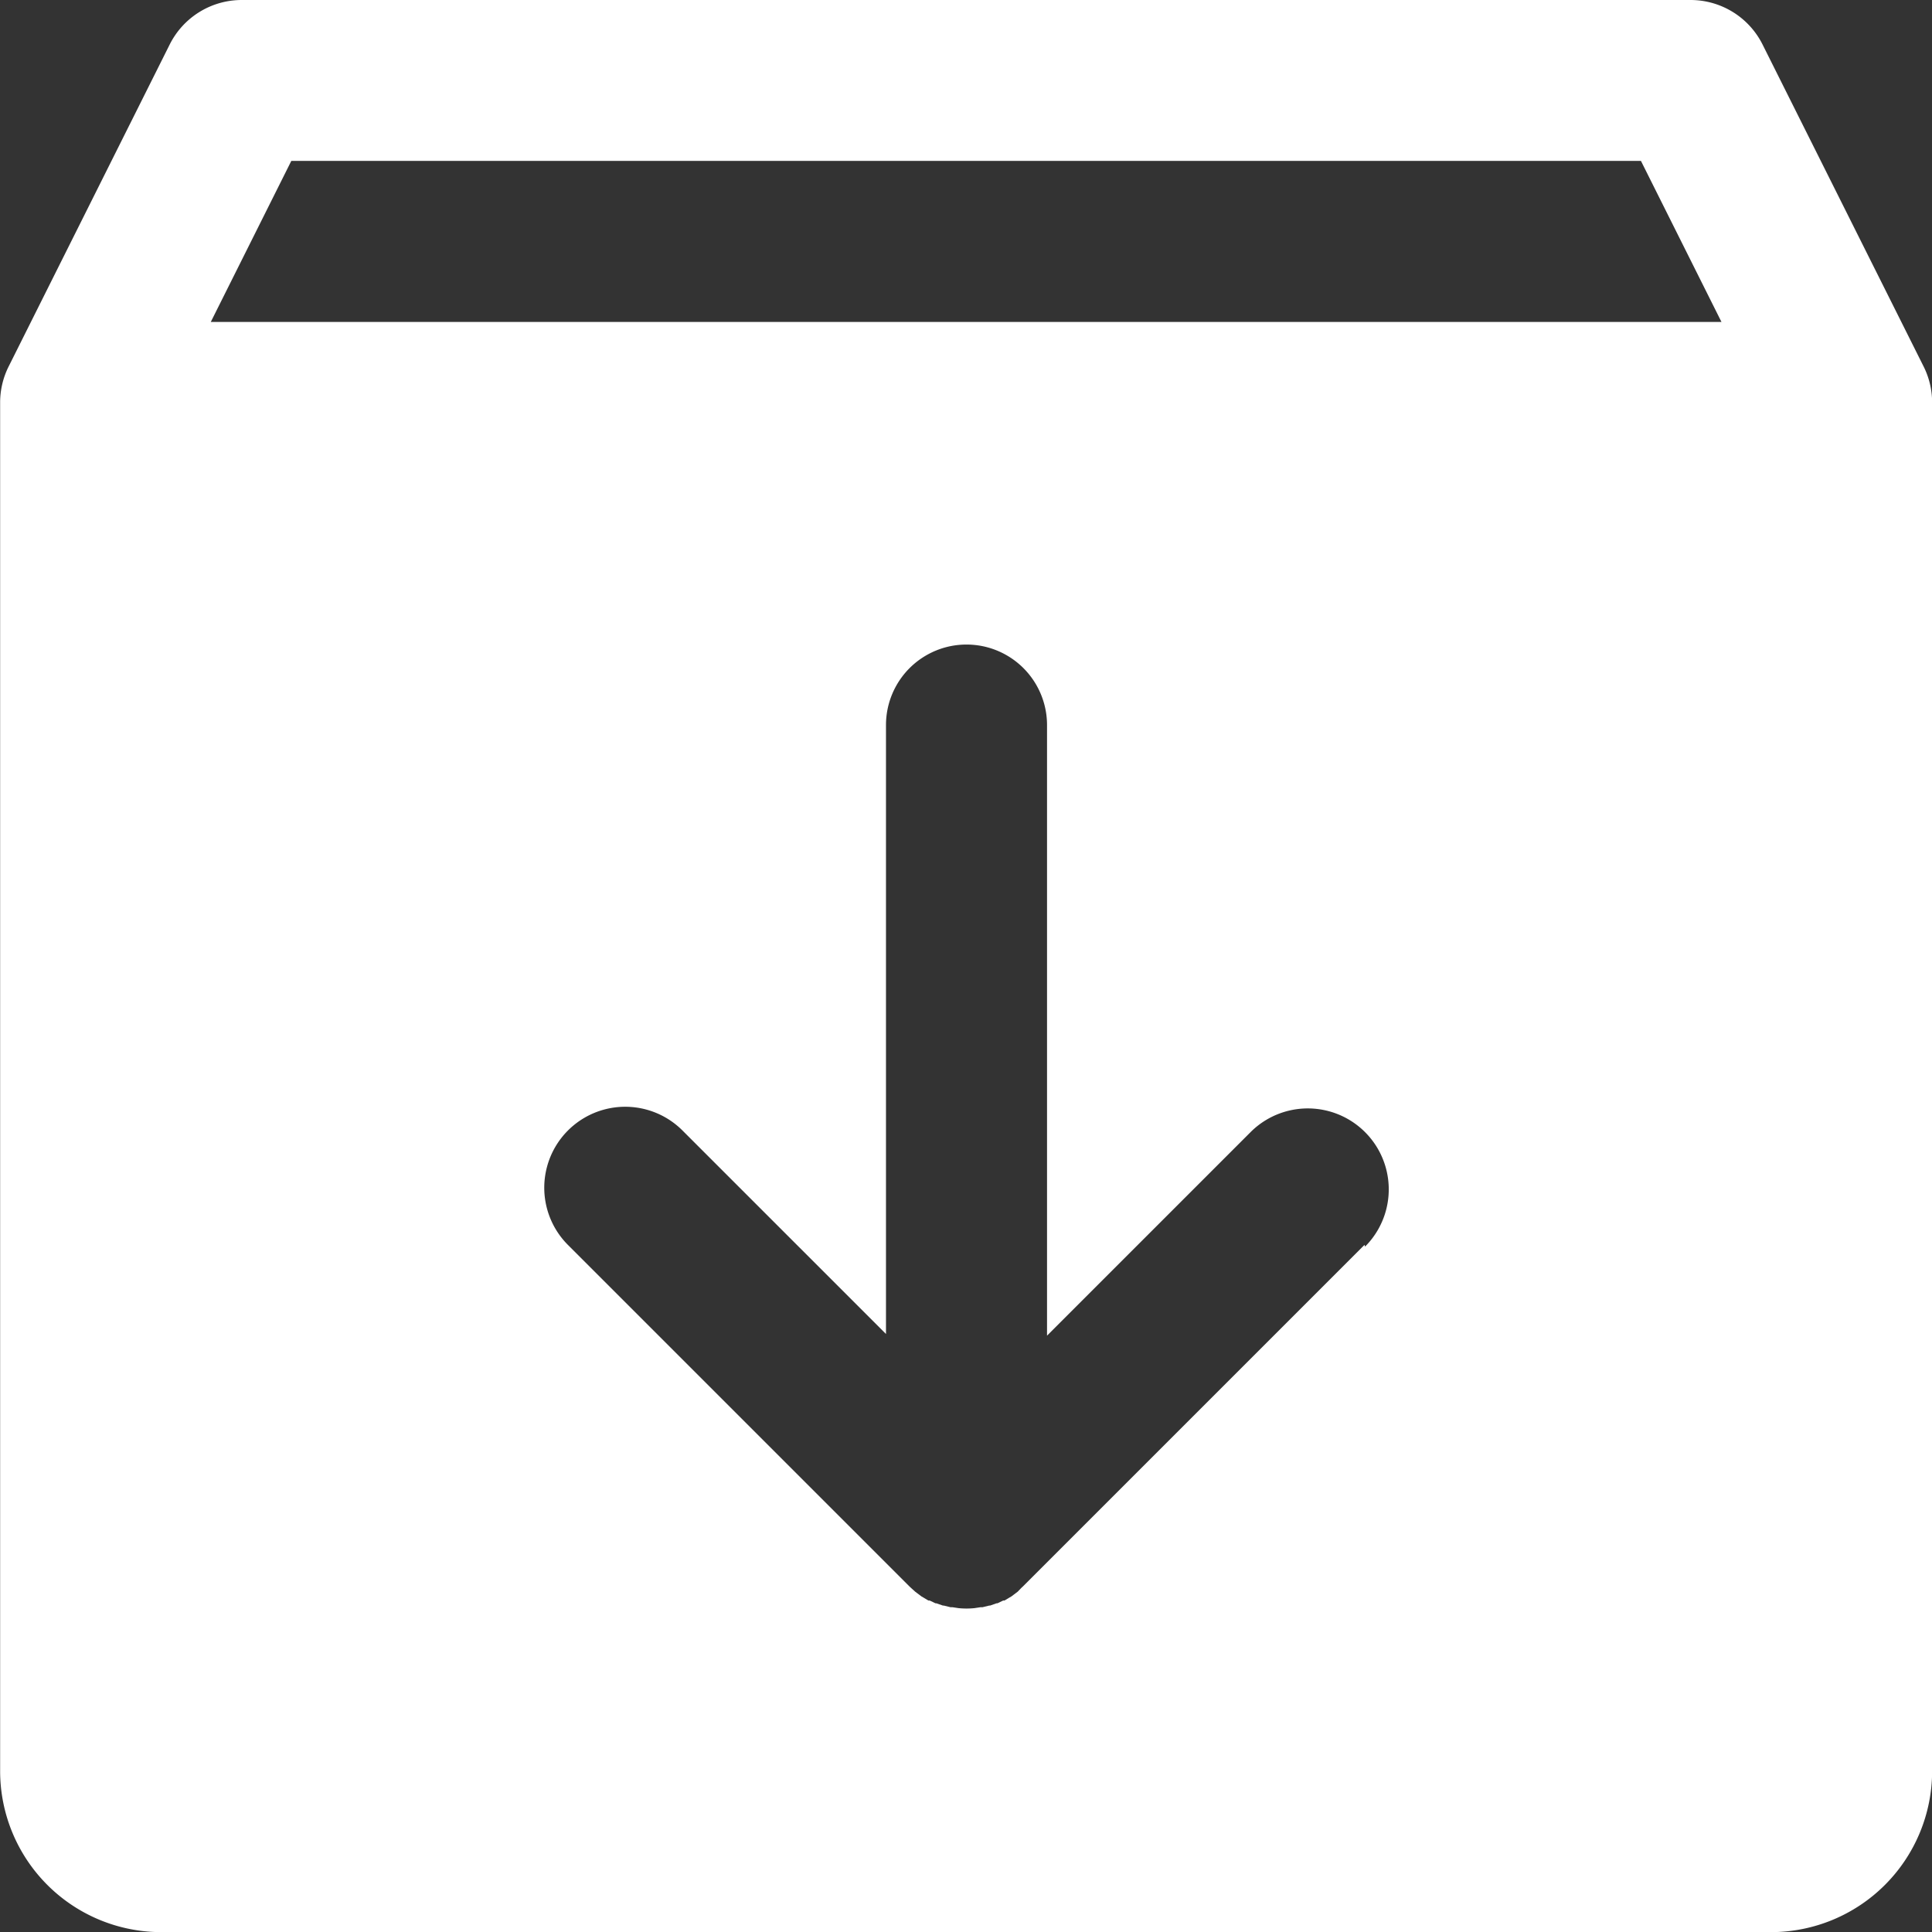 <svg xmlns="http://www.w3.org/2000/svg" width="15.188" height="15.188" viewBox="0 0 15.188 15.188">
  <rect x="0" y="0" width="15.188" height="15.188" fill="#333333" stroke="none"/>
  <path id="icon-download-white" d="M47.122,34.881,45.856,32.35A.633.633,0,0,0,45.29,32H33.9a.633.633,0,0,0-.566.35l-1.266,2.531a.633.633,0,0,0-.067.283V45.923a1.267,1.267,0,0,0,1.266,1.266H45.923a1.267,1.267,0,0,0,1.266-1.266V35.164a.633.633,0,0,0-.067-.283Zm-4.395,6.905-2.685,2.685-.013.012L40,44.513l-.016.012-.033.025-.014.008-.04.024-.01,0-.046.022-.007,0-.051.018-.007,0-.053.013-.016,0-.046.007a.621.621,0,0,1-.126,0l-.046-.007-.016,0-.053-.013-.007,0-.052-.018-.007,0-.046-.022-.01,0-.04-.024-.014-.008-.033-.025-.016-.012-.031-.028-.014-.013-2.685-2.685a.633.633,0,0,1,.9-.9l1.6,1.6V37.7a.633.633,0,1,1,1.266,0v4.8l1.6-1.6a.633.633,0,0,1,.9.9Zm-9.07-7.255.633-1.266H44.9l.633,1.266Z" transform="translate(-32 -32)" fill="#fff"/>
</svg>
